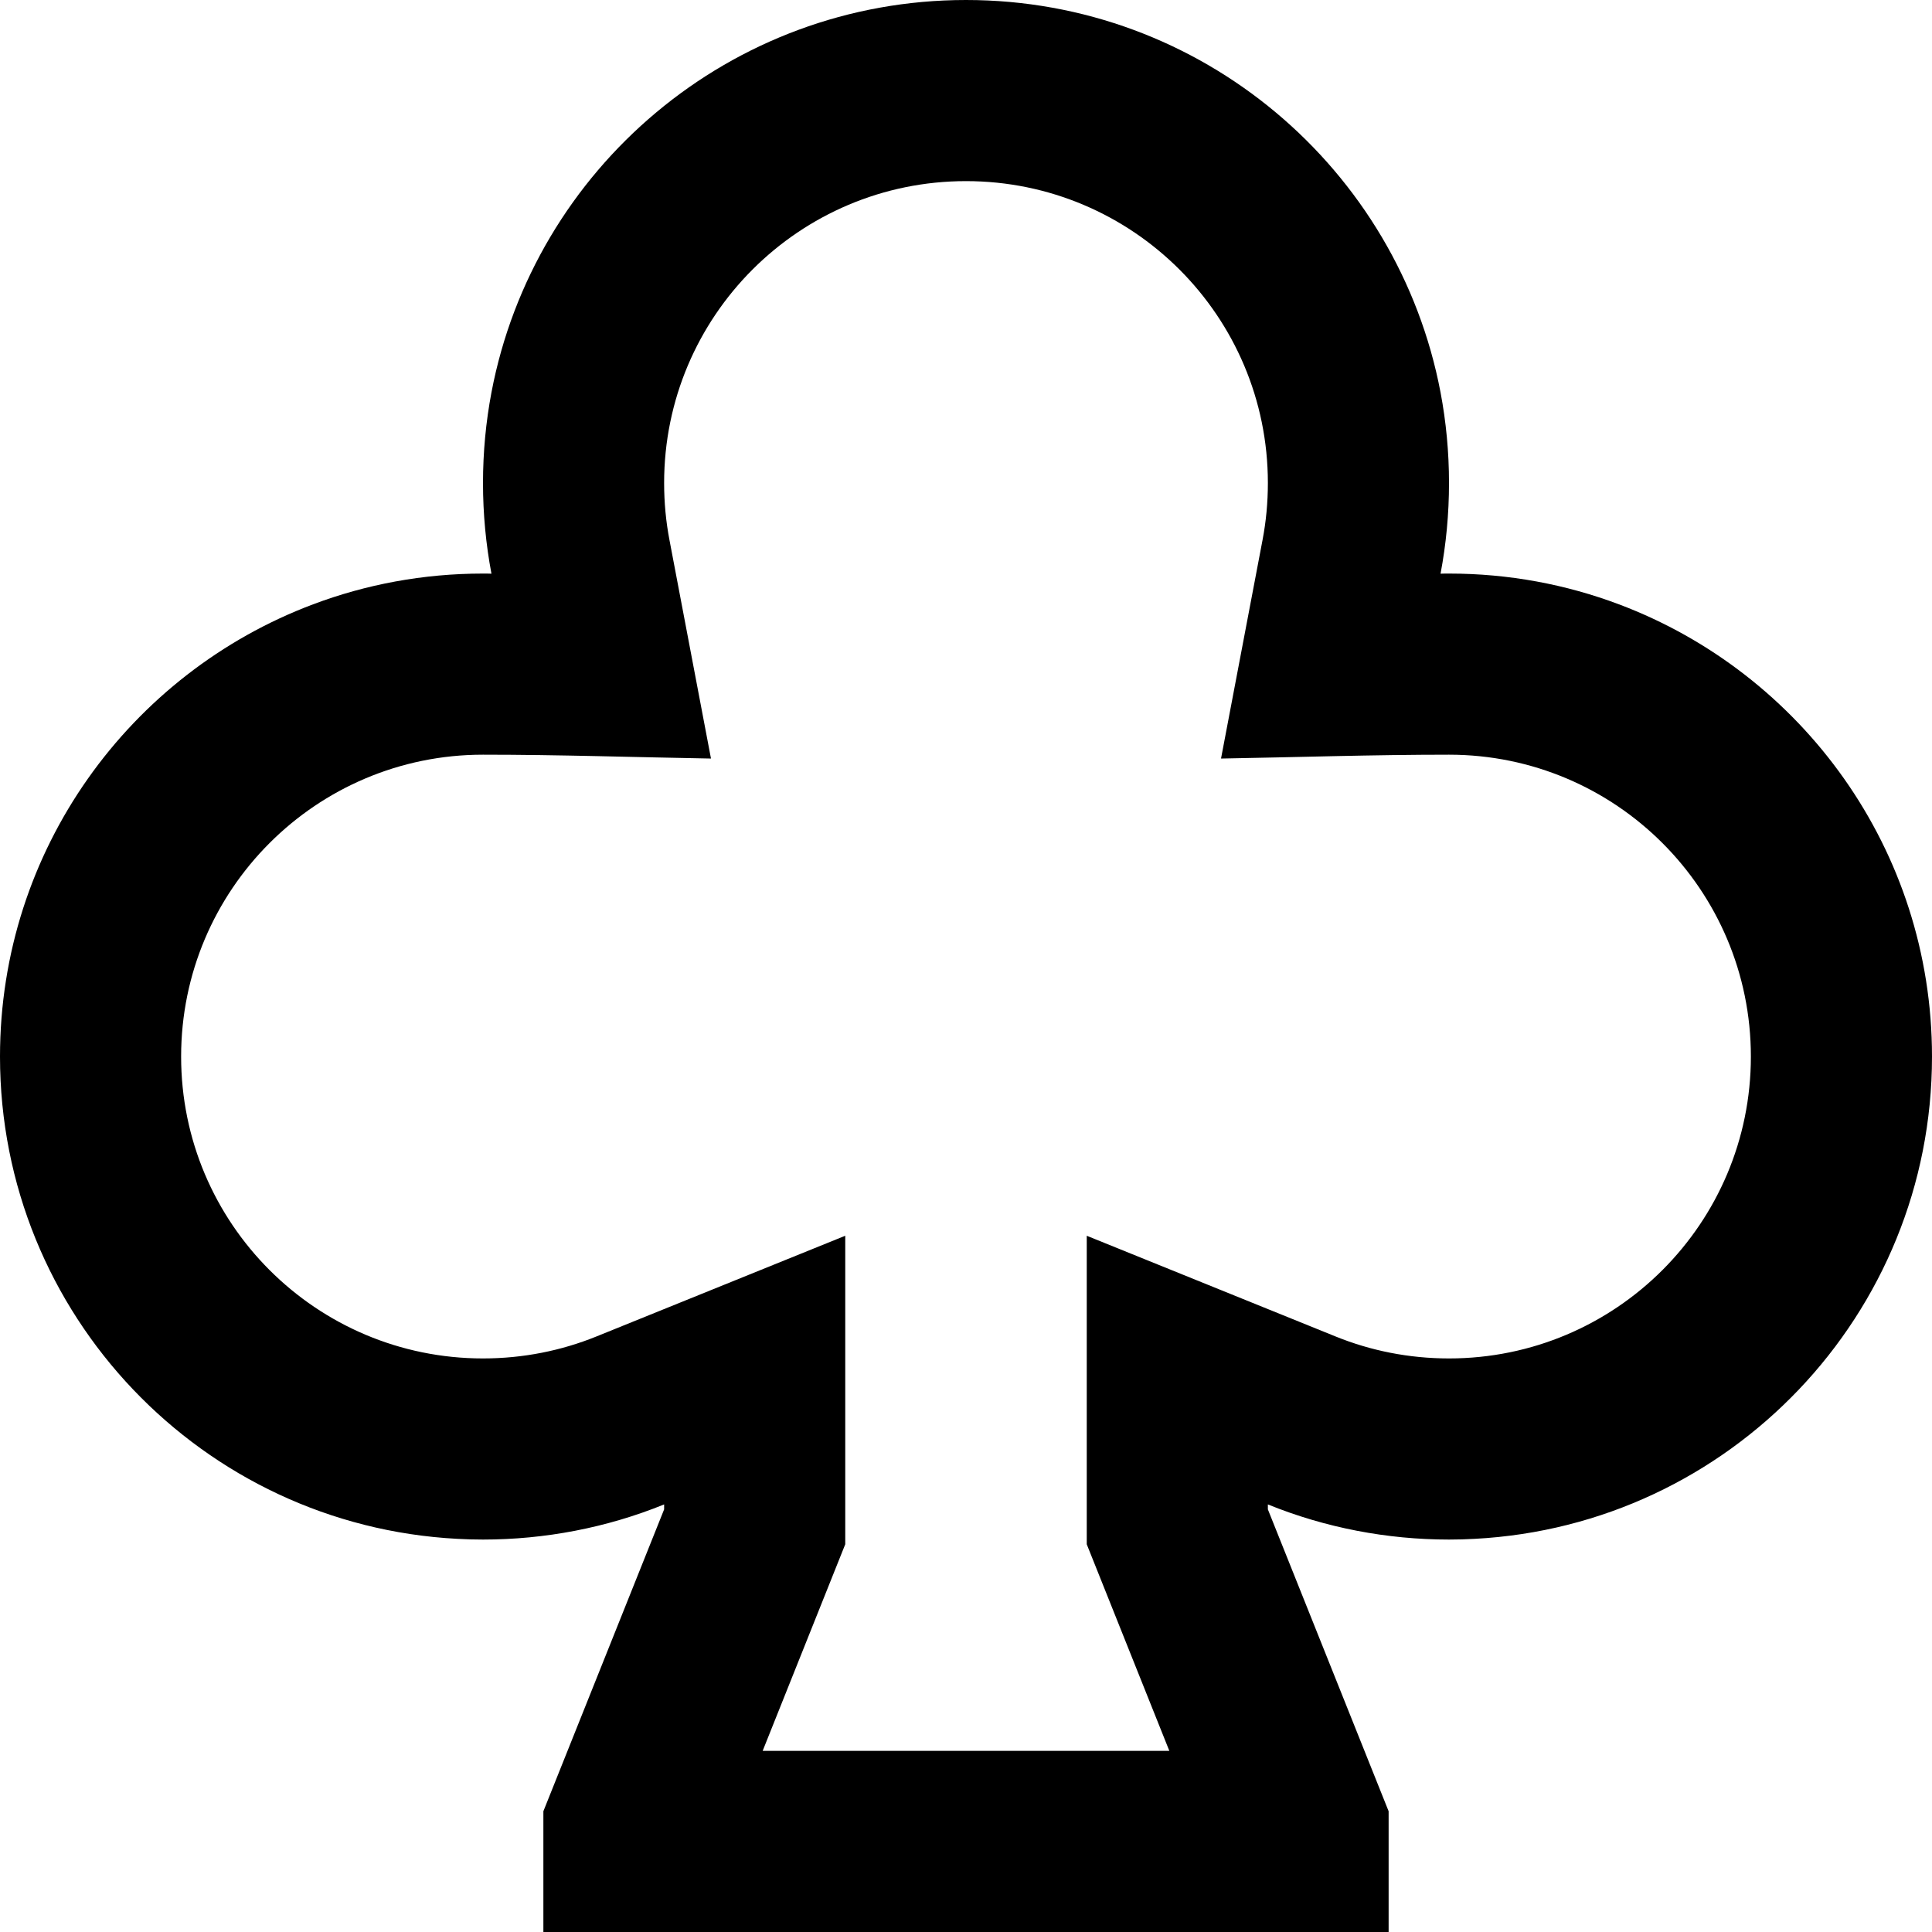 <svg width="16" height="16" viewBox="0 0 16 16" fill="none" xmlns="http://www.w3.org/2000/svg">
<path fill-rule="evenodd" clip-rule="evenodd" d="M11.5 15L10.5 12.5V12.459C10.975 12.652 11.487 12.75 12 12.75C12.072 12.75 12.143 12.748 12.213 12.744C14.323 12.633 16 10.888 16 8.75C16 7.036 14.922 5.575 13.408 5.005C12.97 4.84 12.496 4.75 12 4.75C11.976 4.75 11.953 4.75 11.93 4.751C11.976 4.507 12 4.257 12 4C12 3.744 11.976 3.493 11.93 3.25C11.579 1.4 9.953 0 8 0C6.047 0 4.421 1.4 4.07 3.25C4.024 3.493 4 3.744 4 4C4 4.257 4.024 4.507 4.07 4.751C4.047 4.75 4.023 4.75 4 4.75C3.504 4.75 3.03 4.84 2.592 5.005C1.077 5.575 0 7.036 0 8.75C0 10.888 1.677 12.633 3.787 12.744C3.857 12.748 3.928 12.75 4 12.75C4.513 12.75 5.025 12.652 5.5 12.459V12.5L4.5 15V16H11.5V15ZM10.456 4.471L10.112 6.282C10.741 6.271 11.373 6.25 12 6.25C13.381 6.25 14.5 7.369 14.5 8.75C14.5 10.131 13.381 11.25 12 11.25C11.666 11.25 11.35 11.185 11.063 11.069L9 10.234V12.789L9.684 14.5H6.316L7 12.789V10.234L4.937 11.069C4.65 11.185 4.334 11.25 4 11.25C2.619 11.25 1.5 10.131 1.5 8.75C1.5 7.369 2.619 6.25 4 6.25C4.629 6.25 5.259 6.271 5.888 6.282L5.544 4.471C5.515 4.319 5.5 4.162 5.5 4C5.5 2.619 6.619 1.5 8 1.5C9.381 1.5 10.5 2.619 10.5 4C10.5 4.162 10.485 4.319 10.456 4.471Z" fill="black"/>
</svg>
